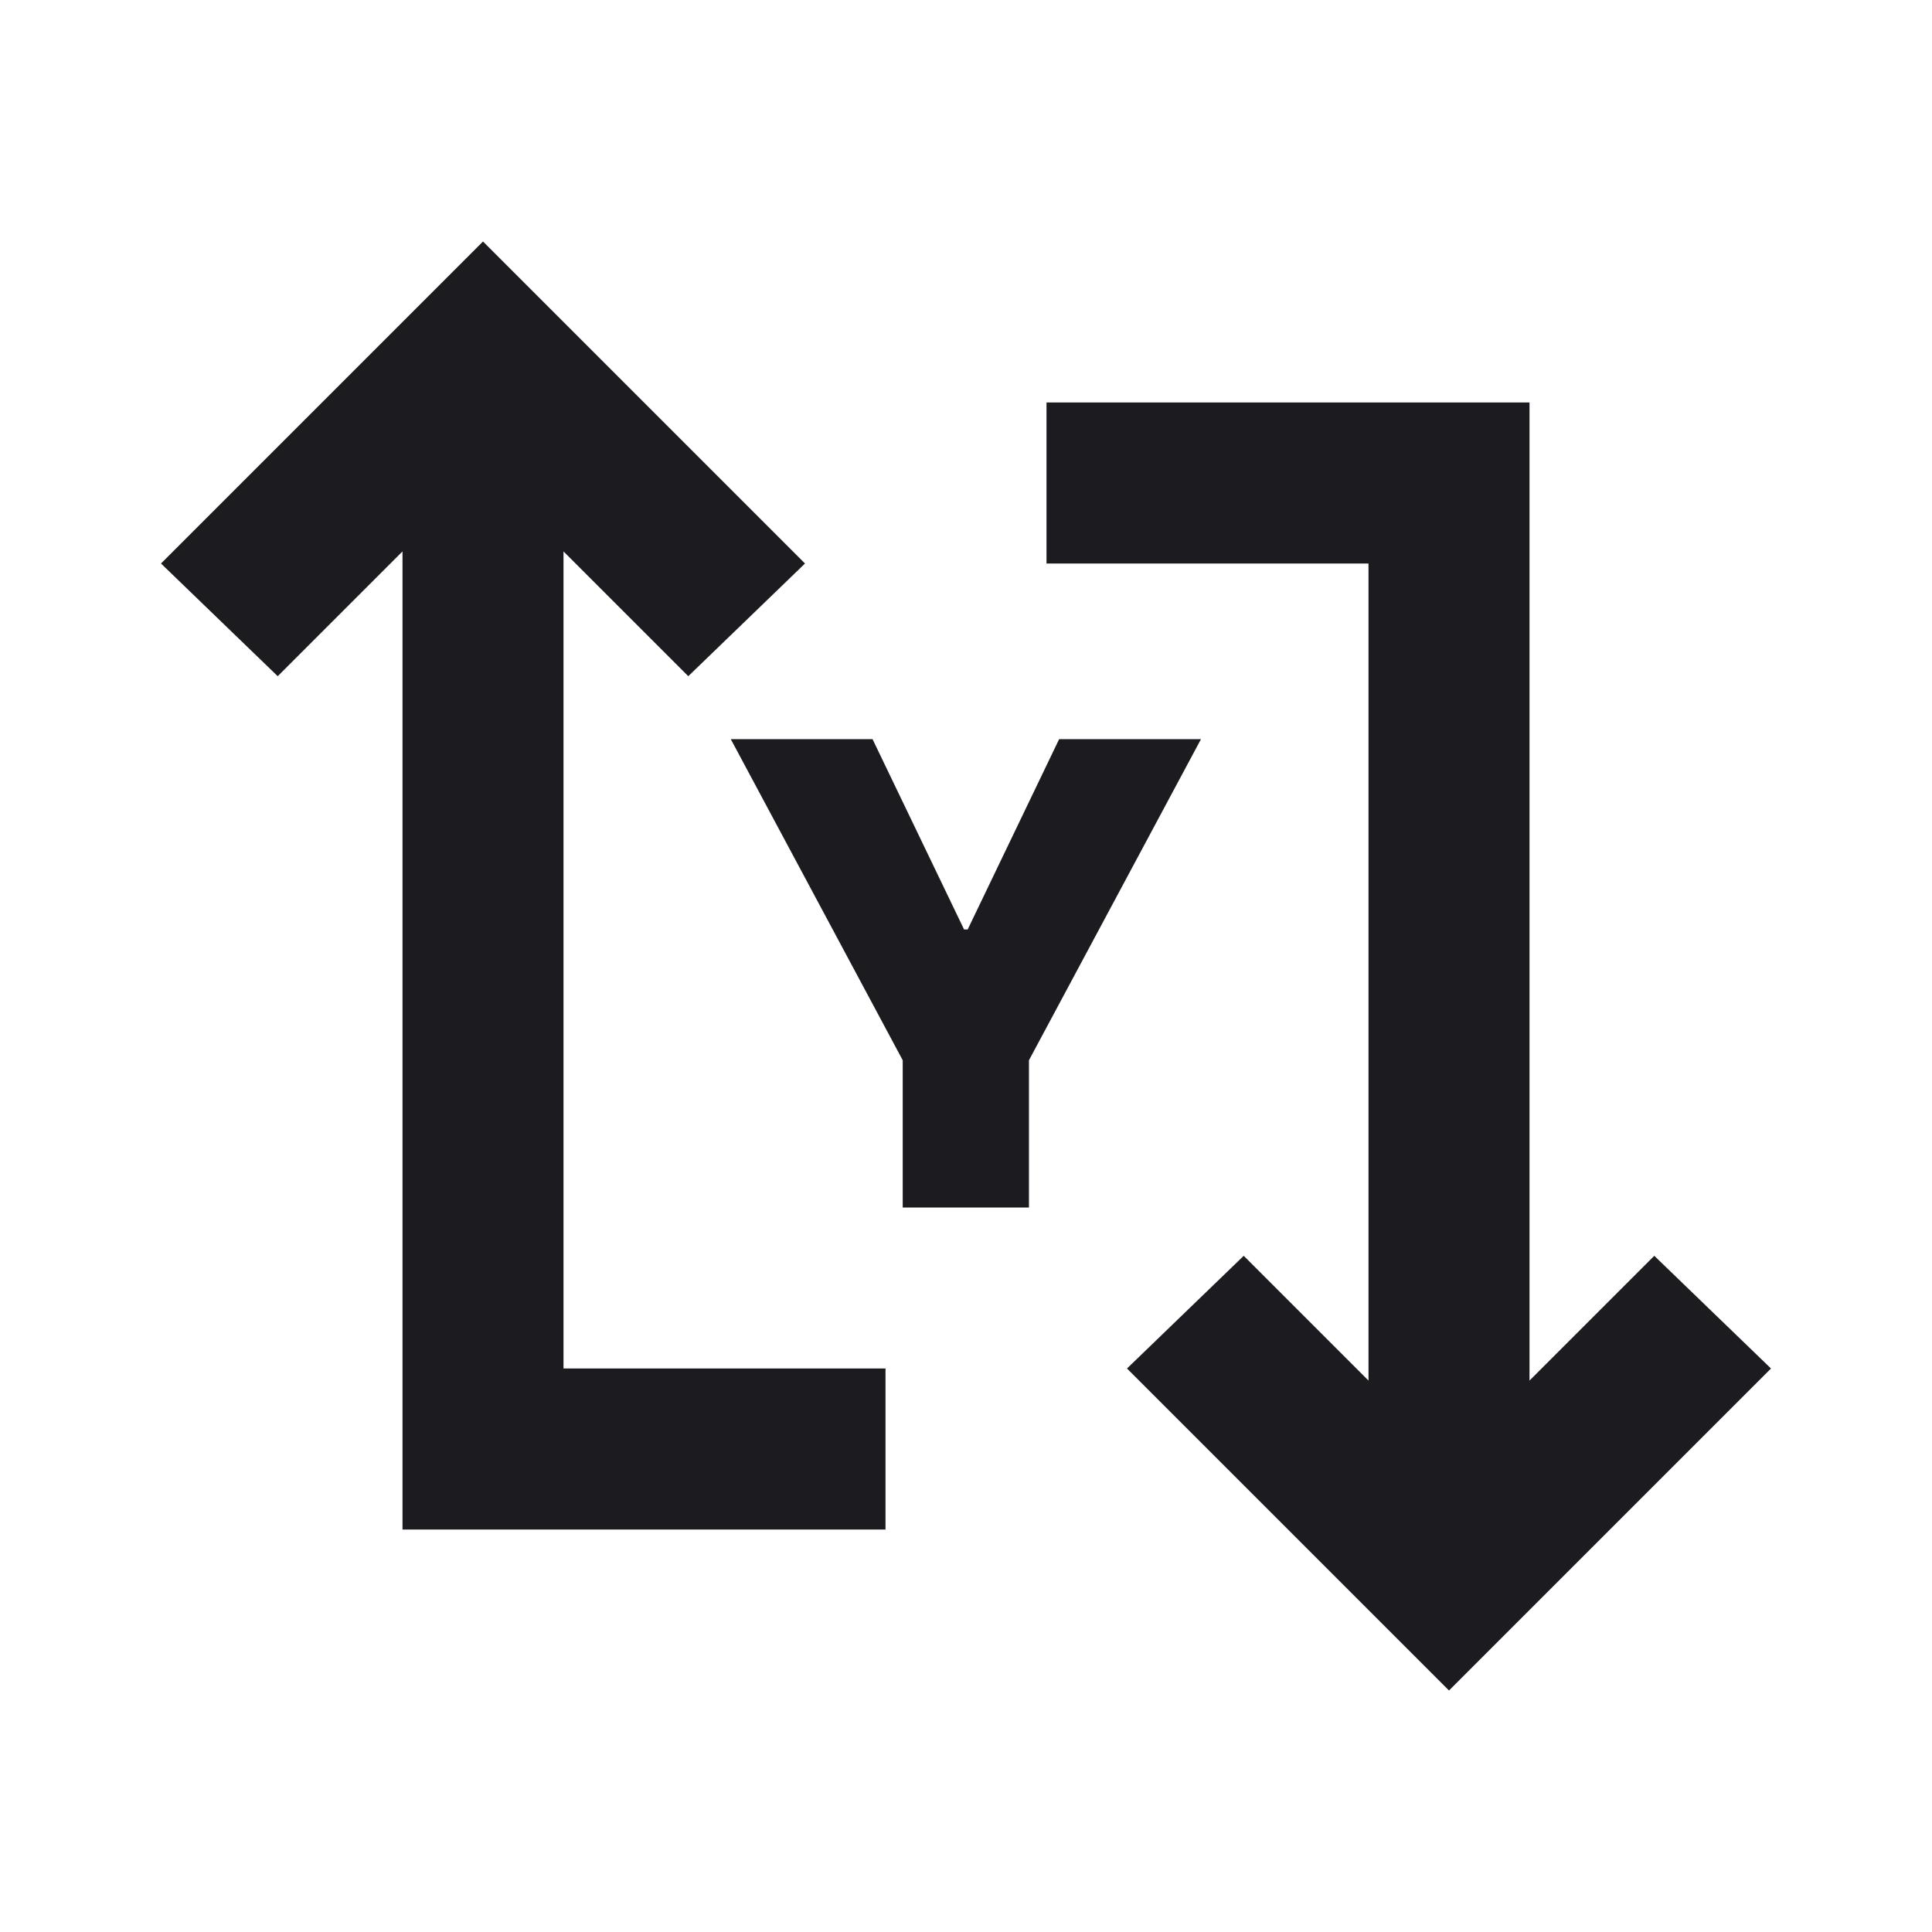 <svg width="24" height="24" viewBox="0 0 24 24" fill="none" xmlns="http://www.w3.org/2000/svg">
<mask id="mask0_2_80" style="mask-type:alpha" maskUnits="userSpaceOnUse" x="0" y="0" width="24" height="24">
<rect width="24" height="24" fill="#D9D9D9"/>
</mask>
<g mask="url(#mask0_2_80)">
<path fill-rule="evenodd" clip-rule="evenodd" d="M18 21L22 17L20.55 15.6L19 17.15V5H13V7H17V17.15L15.45 15.6L14 17L18 21ZM5 19H11V17H7V6.85L8.55 8.4L10 7L6 3L2 7L3.45 8.4L5 6.85V19ZM10.839 9.182H9.078L11.214 13.171V15H12.782V13.171L14.919 9.182H13.157L12.021 11.546H11.976L10.839 9.182Z" fill="#1C1B1F"/>
</g>
</svg>
